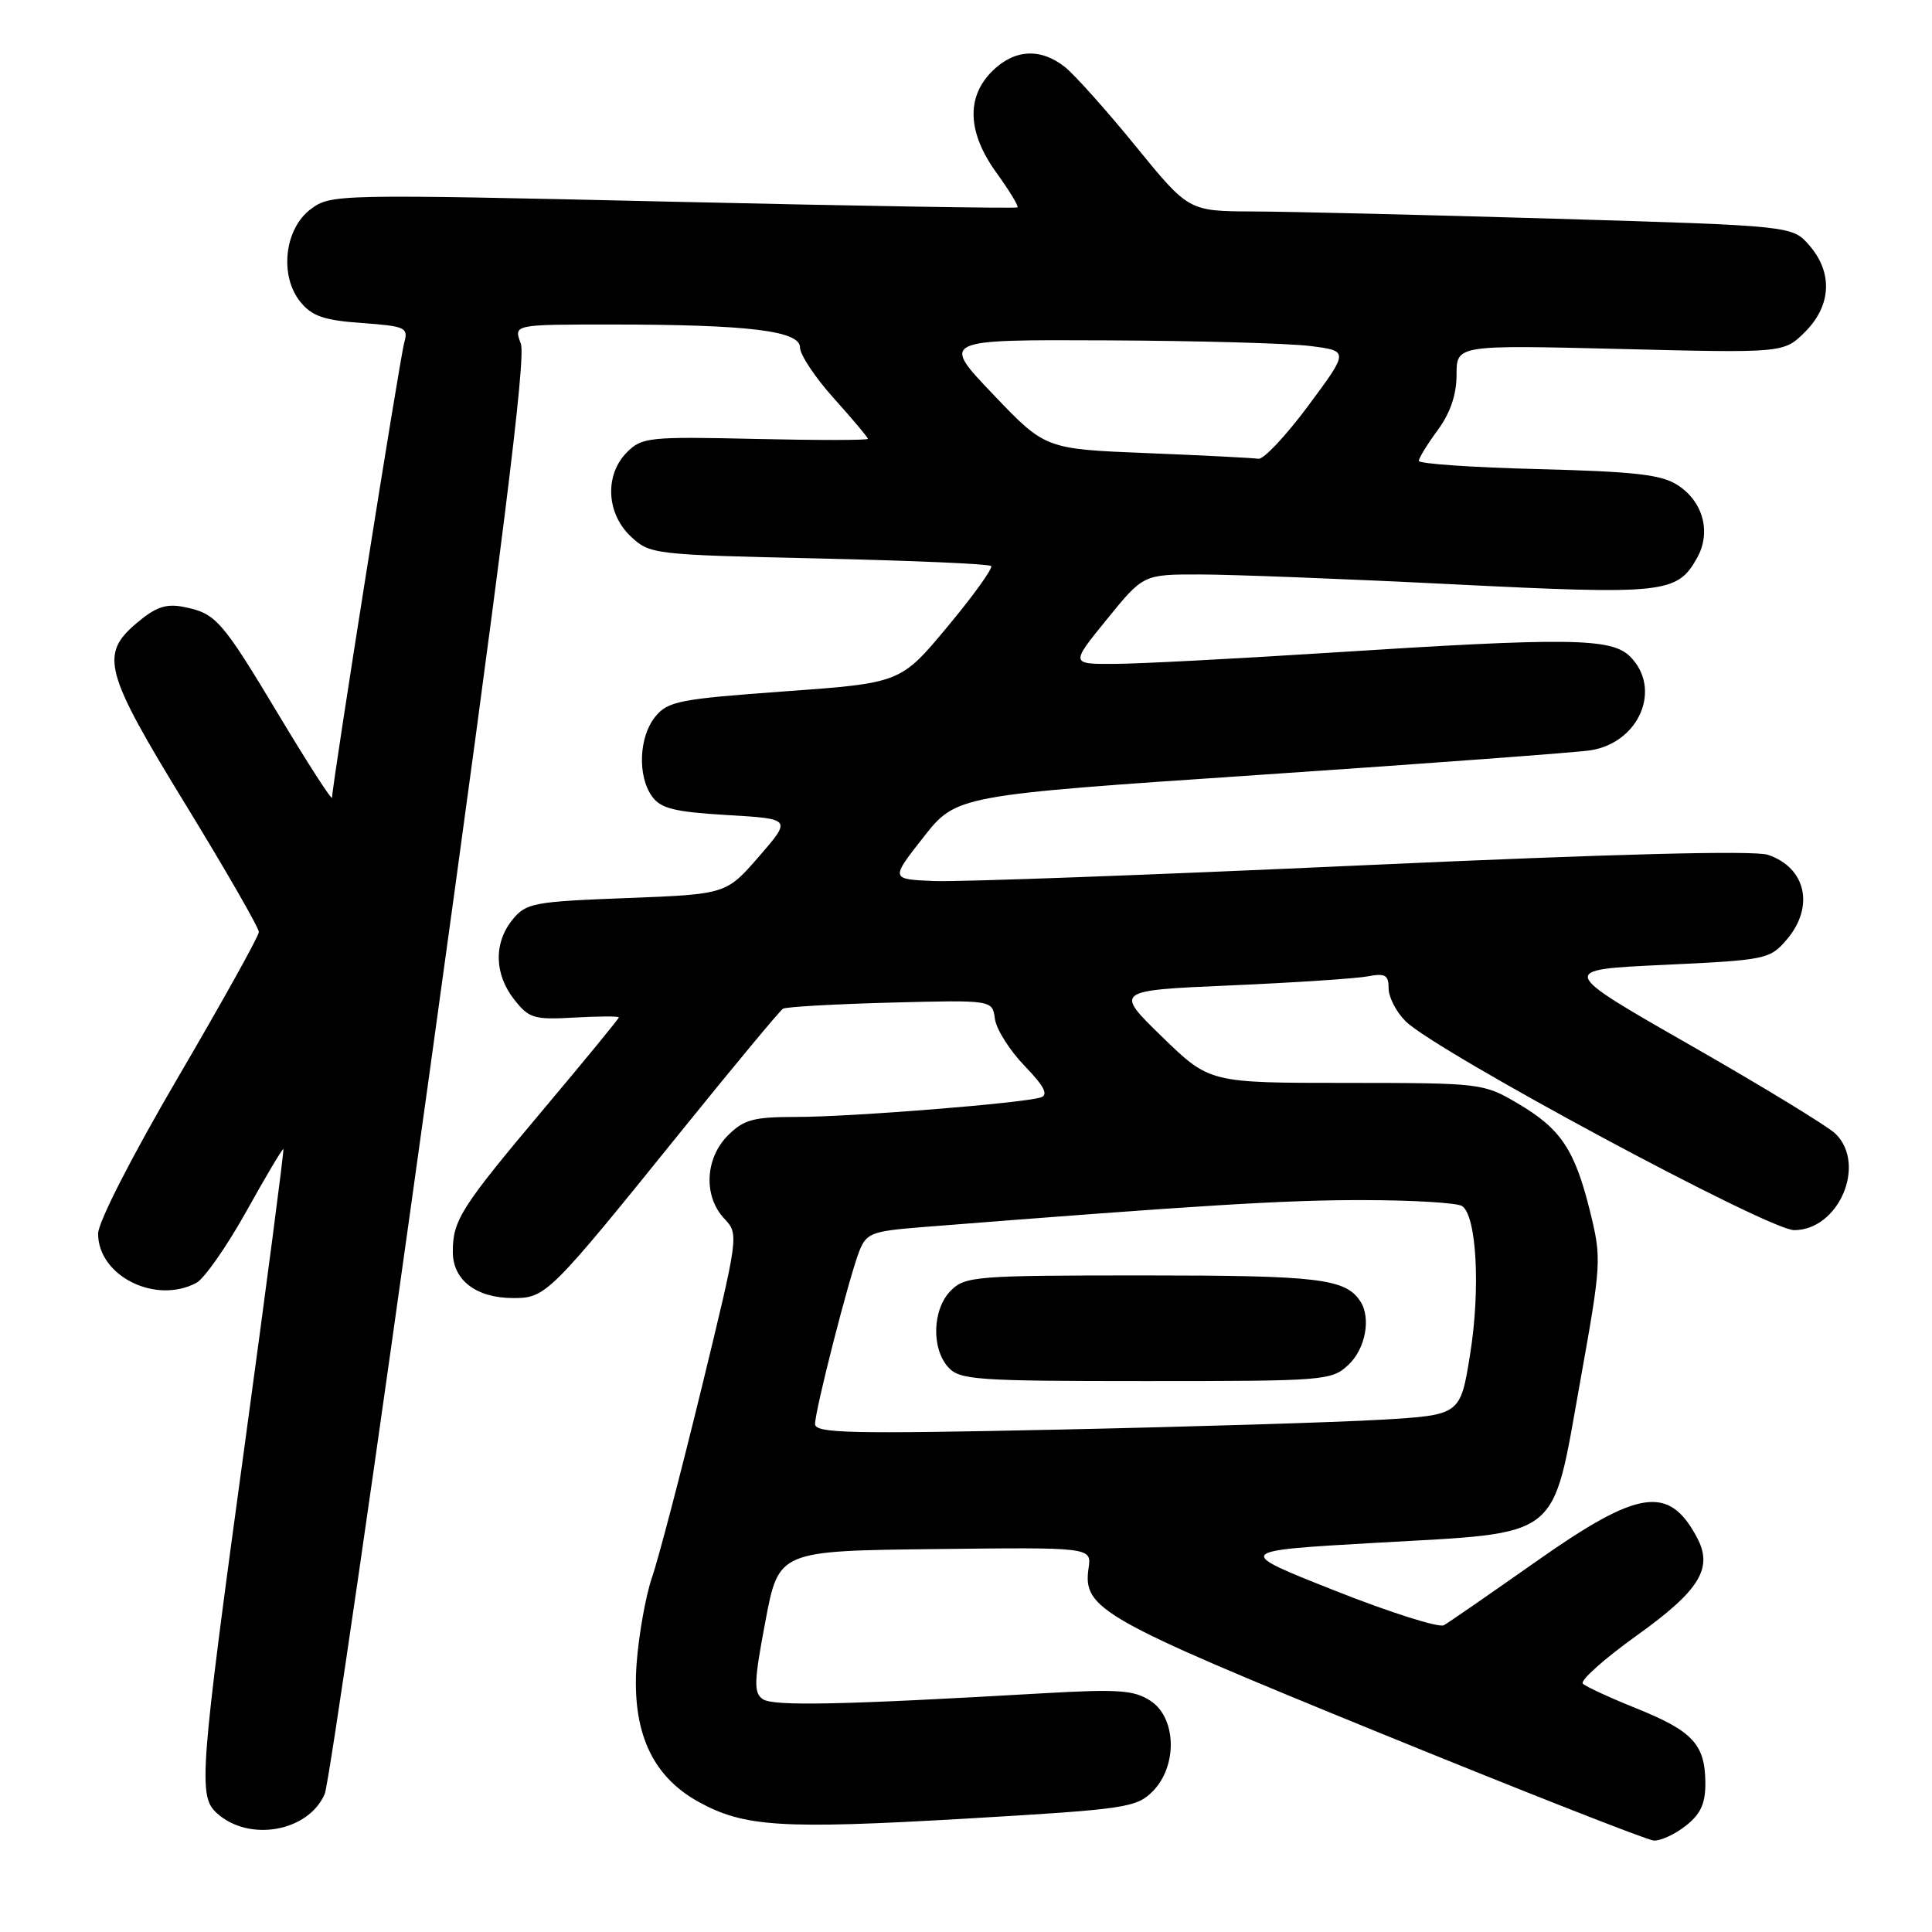<?xml version="1.0" encoding="UTF-8" standalone="no"?>
<!DOCTYPE svg PUBLIC "-//W3C//DTD SVG 1.1//EN" "http://www.w3.org/Graphics/SVG/1.1/DTD/svg11.dtd" >
<svg xmlns="http://www.w3.org/2000/svg" xmlns:xlink="http://www.w3.org/1999/xlink" version="1.1" viewBox="0 0 256 256">
 <g >
 <path fill="currentColor"
d=" M 223.37 241.93 C 225.37 240.35 225.99 238.98 225.97 236.18 C 225.92 231.14 224.29 229.38 216.88 226.39 C 213.37 224.98 210.16 223.50 209.74 223.10 C 209.32 222.70 212.53 219.83 216.87 216.72 C 225.23 210.73 227.03 207.80 224.86 203.73 C 221.14 196.74 217.16 197.33 203.64 206.84 C 197.51 211.15 191.97 214.99 191.32 215.35 C 190.68 215.72 184.17 213.66 176.86 210.76 C 163.58 205.50 163.58 205.50 182.31 204.43 C 207.20 203.01 205.57 204.30 209.37 183.13 C 212.20 167.37 212.23 166.78 210.69 160.52 C 208.66 152.32 206.82 149.57 201.11 146.21 C 196.56 143.53 196.28 143.50 178.38 143.49 C 160.27 143.49 160.27 143.49 153.97 137.37 C 147.67 131.24 147.67 131.24 163.09 130.57 C 171.56 130.20 179.74 129.66 181.25 129.37 C 183.55 128.93 184.00 129.19 184.00 130.97 C 184.00 132.13 185.01 134.09 186.25 135.32 C 190.32 139.34 234.32 163.00 237.73 163.00 C 243.62 163.00 247.36 154.35 243.24 150.25 C 242.28 149.29 233.61 144.00 223.99 138.50 C 206.50 128.50 206.50 128.50 220.47 127.85 C 233.97 127.22 234.51 127.11 236.72 124.54 C 240.46 120.19 239.34 114.99 234.27 113.27 C 232.46 112.66 213.91 113.14 180.50 114.66 C 152.45 115.94 126.91 116.88 123.75 116.74 C 117.99 116.50 117.99 116.50 122.36 110.94 C 126.73 105.38 126.73 105.38 167.11 102.66 C 189.33 101.16 208.96 99.70 210.75 99.42 C 217.23 98.40 220.25 91.25 216.00 87.00 C 213.52 84.52 207.95 84.45 176.00 86.50 C 163.62 87.29 150.88 87.96 147.67 87.97 C 141.84 88.00 141.84 88.00 146.67 82.06 C 151.50 76.11 151.50 76.11 159.00 76.12 C 163.12 76.12 178.20 76.70 192.50 77.42 C 220.59 78.82 222.23 78.64 224.87 73.93 C 226.76 70.55 225.70 66.50 222.33 64.30 C 220.19 62.89 216.70 62.49 203.85 62.16 C 195.13 61.94 188.00 61.45 188.00 61.07 C 188.00 60.70 189.13 58.86 190.50 57.00 C 192.17 54.73 193.00 52.30 193.00 49.66 C 193.00 45.71 193.00 45.71 214.69 46.24 C 236.37 46.78 236.37 46.78 239.19 43.97 C 242.67 40.48 242.88 36.13 239.75 32.52 C 237.50 29.92 237.50 29.92 206.00 28.98 C 188.68 28.47 170.68 28.03 166.00 28.02 C 157.50 27.98 157.50 27.98 150.50 19.39 C 146.65 14.66 142.43 9.94 141.12 8.89 C 137.87 6.31 134.39 6.52 131.45 9.45 C 127.99 12.92 128.20 17.60 132.07 22.94 C 133.76 25.28 135.00 27.32 134.82 27.48 C 134.65 27.64 114.11 27.30 89.19 26.73 C 44.60 25.71 43.84 25.73 41.19 27.70 C 37.69 30.30 36.99 36.53 39.80 40.00 C 41.33 41.89 42.92 42.44 47.93 42.80 C 53.72 43.22 54.12 43.40 53.57 45.38 C 52.98 47.42 44.00 104.04 44.00 105.69 C 44.00 106.14 40.86 101.28 37.04 94.91 C 29.35 82.10 28.63 81.28 24.34 80.42 C 22.03 79.96 20.65 80.42 18.18 82.50 C 13.18 86.71 13.77 88.94 24.66 106.72 C 29.97 115.40 34.31 122.95 34.30 123.50 C 34.29 124.05 29.49 132.68 23.64 142.67 C 17.45 153.25 13.00 161.95 13.00 163.47 C 13.00 169.07 20.62 172.88 26.03 169.98 C 27.07 169.42 30.05 165.16 32.65 160.50 C 35.24 155.84 37.45 152.13 37.55 152.26 C 37.66 152.39 35.35 170.05 32.42 191.50 C 26.44 235.27 26.24 238.00 28.75 240.27 C 33.02 244.12 40.88 242.71 43.03 237.70 C 43.56 236.49 49.83 193.32 56.97 141.77 C 66.63 72.08 69.72 47.39 69.01 45.52 C 68.05 43.00 68.05 43.00 80.88 43.00 C 99.14 43.00 106.00 43.83 106.00 46.03 C 106.00 47.00 108.02 50.04 110.50 52.79 C 112.97 55.54 115.00 57.95 115.00 58.15 C 115.00 58.34 108.29 58.35 100.09 58.16 C 86.06 57.84 85.06 57.94 83.09 59.91 C 80.10 62.90 80.32 68.01 83.58 71.08 C 86.11 73.46 86.55 73.51 108.50 74.00 C 120.79 74.28 131.06 74.72 131.33 75.00 C 131.59 75.28 129.01 78.88 125.58 83.00 C 119.34 90.50 119.34 90.50 103.99 91.61 C 89.99 92.62 88.49 92.92 86.82 94.97 C 84.65 97.66 84.45 102.86 86.42 105.56 C 87.57 107.14 89.43 107.59 96.37 108.00 C 104.90 108.50 104.90 108.50 100.56 113.50 C 96.22 118.49 96.22 118.49 83.02 119.00 C 70.66 119.47 69.70 119.66 67.91 121.86 C 65.40 124.96 65.49 129.08 68.14 132.45 C 70.10 134.94 70.76 135.14 76.14 134.83 C 79.36 134.65 82.00 134.64 82.00 134.81 C 82.00 134.98 77.57 140.38 72.16 146.81 C 61.05 160.02 60.00 161.66 60.00 165.88 C 60.00 169.63 63.10 172.00 68.03 172.00 C 72.33 172.00 72.81 171.52 90.33 149.81 C 97.30 141.18 103.34 133.91 103.75 133.66 C 104.16 133.41 110.58 133.05 118.00 132.85 C 131.50 132.50 131.50 132.50 131.83 135.00 C 132.01 136.38 133.78 139.17 135.75 141.22 C 138.36 143.92 138.95 145.06 137.92 145.41 C 135.67 146.17 112.82 148.00 105.53 148.00 C 99.83 148.00 98.57 148.34 96.45 150.45 C 93.42 153.49 93.19 158.51 95.96 161.46 C 97.92 163.54 97.90 163.63 92.94 184.02 C 90.19 195.29 87.25 206.53 86.40 209.00 C 85.55 211.47 84.63 216.65 84.35 220.50 C 83.71 229.39 86.35 235.30 92.50 238.72 C 98.57 242.09 103.47 242.40 127.93 240.98 C 149.13 239.74 150.56 239.53 152.72 237.38 C 156.05 234.04 155.91 227.64 152.45 225.37 C 150.26 223.94 148.21 223.80 138.20 224.37 C 111.59 225.91 102.46 226.10 101.08 225.15 C 99.85 224.31 99.90 222.86 101.42 214.83 C 103.18 205.50 103.18 205.50 123.92 205.26 C 144.65 205.02 144.65 205.02 144.24 207.80 C 143.45 213.17 145.86 214.53 182.56 229.51 C 201.78 237.35 218.23 243.82 219.12 243.88 C 220.00 243.95 221.92 243.07 223.37 241.93 Z  M 108.00 188.69 C 108.00 186.85 112.48 169.34 113.84 165.84 C 114.80 163.39 115.44 163.14 122.19 162.60 C 158.94 159.70 170.32 159.00 180.60 159.02 C 187.15 159.02 193.05 159.38 193.72 159.80 C 195.66 161.04 196.19 170.81 194.79 179.50 C 193.50 187.50 193.50 187.50 183.00 188.12 C 177.22 188.46 157.99 189.05 140.25 189.43 C 112.61 190.02 108.00 189.92 108.00 188.69 Z  M 178.69 180.83 C 180.95 178.70 181.70 174.60 180.23 172.40 C 178.25 169.42 174.67 169.00 151.57 169.00 C 129.33 169.00 127.89 169.11 126.00 171.00 C 123.55 173.45 123.38 178.66 125.65 181.17 C 127.17 182.85 129.35 183.00 151.84 183.00 C 175.65 183.00 176.44 182.94 178.69 180.83 Z  M 152.00 60.04 C 138.50 59.50 138.50 59.50 131.59 52.25 C 124.67 45.00 124.67 45.00 146.59 45.10 C 158.64 45.15 170.80 45.49 173.62 45.85 C 178.74 46.50 178.74 46.50 173.36 53.75 C 170.40 57.74 167.42 60.91 166.74 60.79 C 166.06 60.68 159.43 60.34 152.00 60.04 Z "/>
</g>
</svg>
